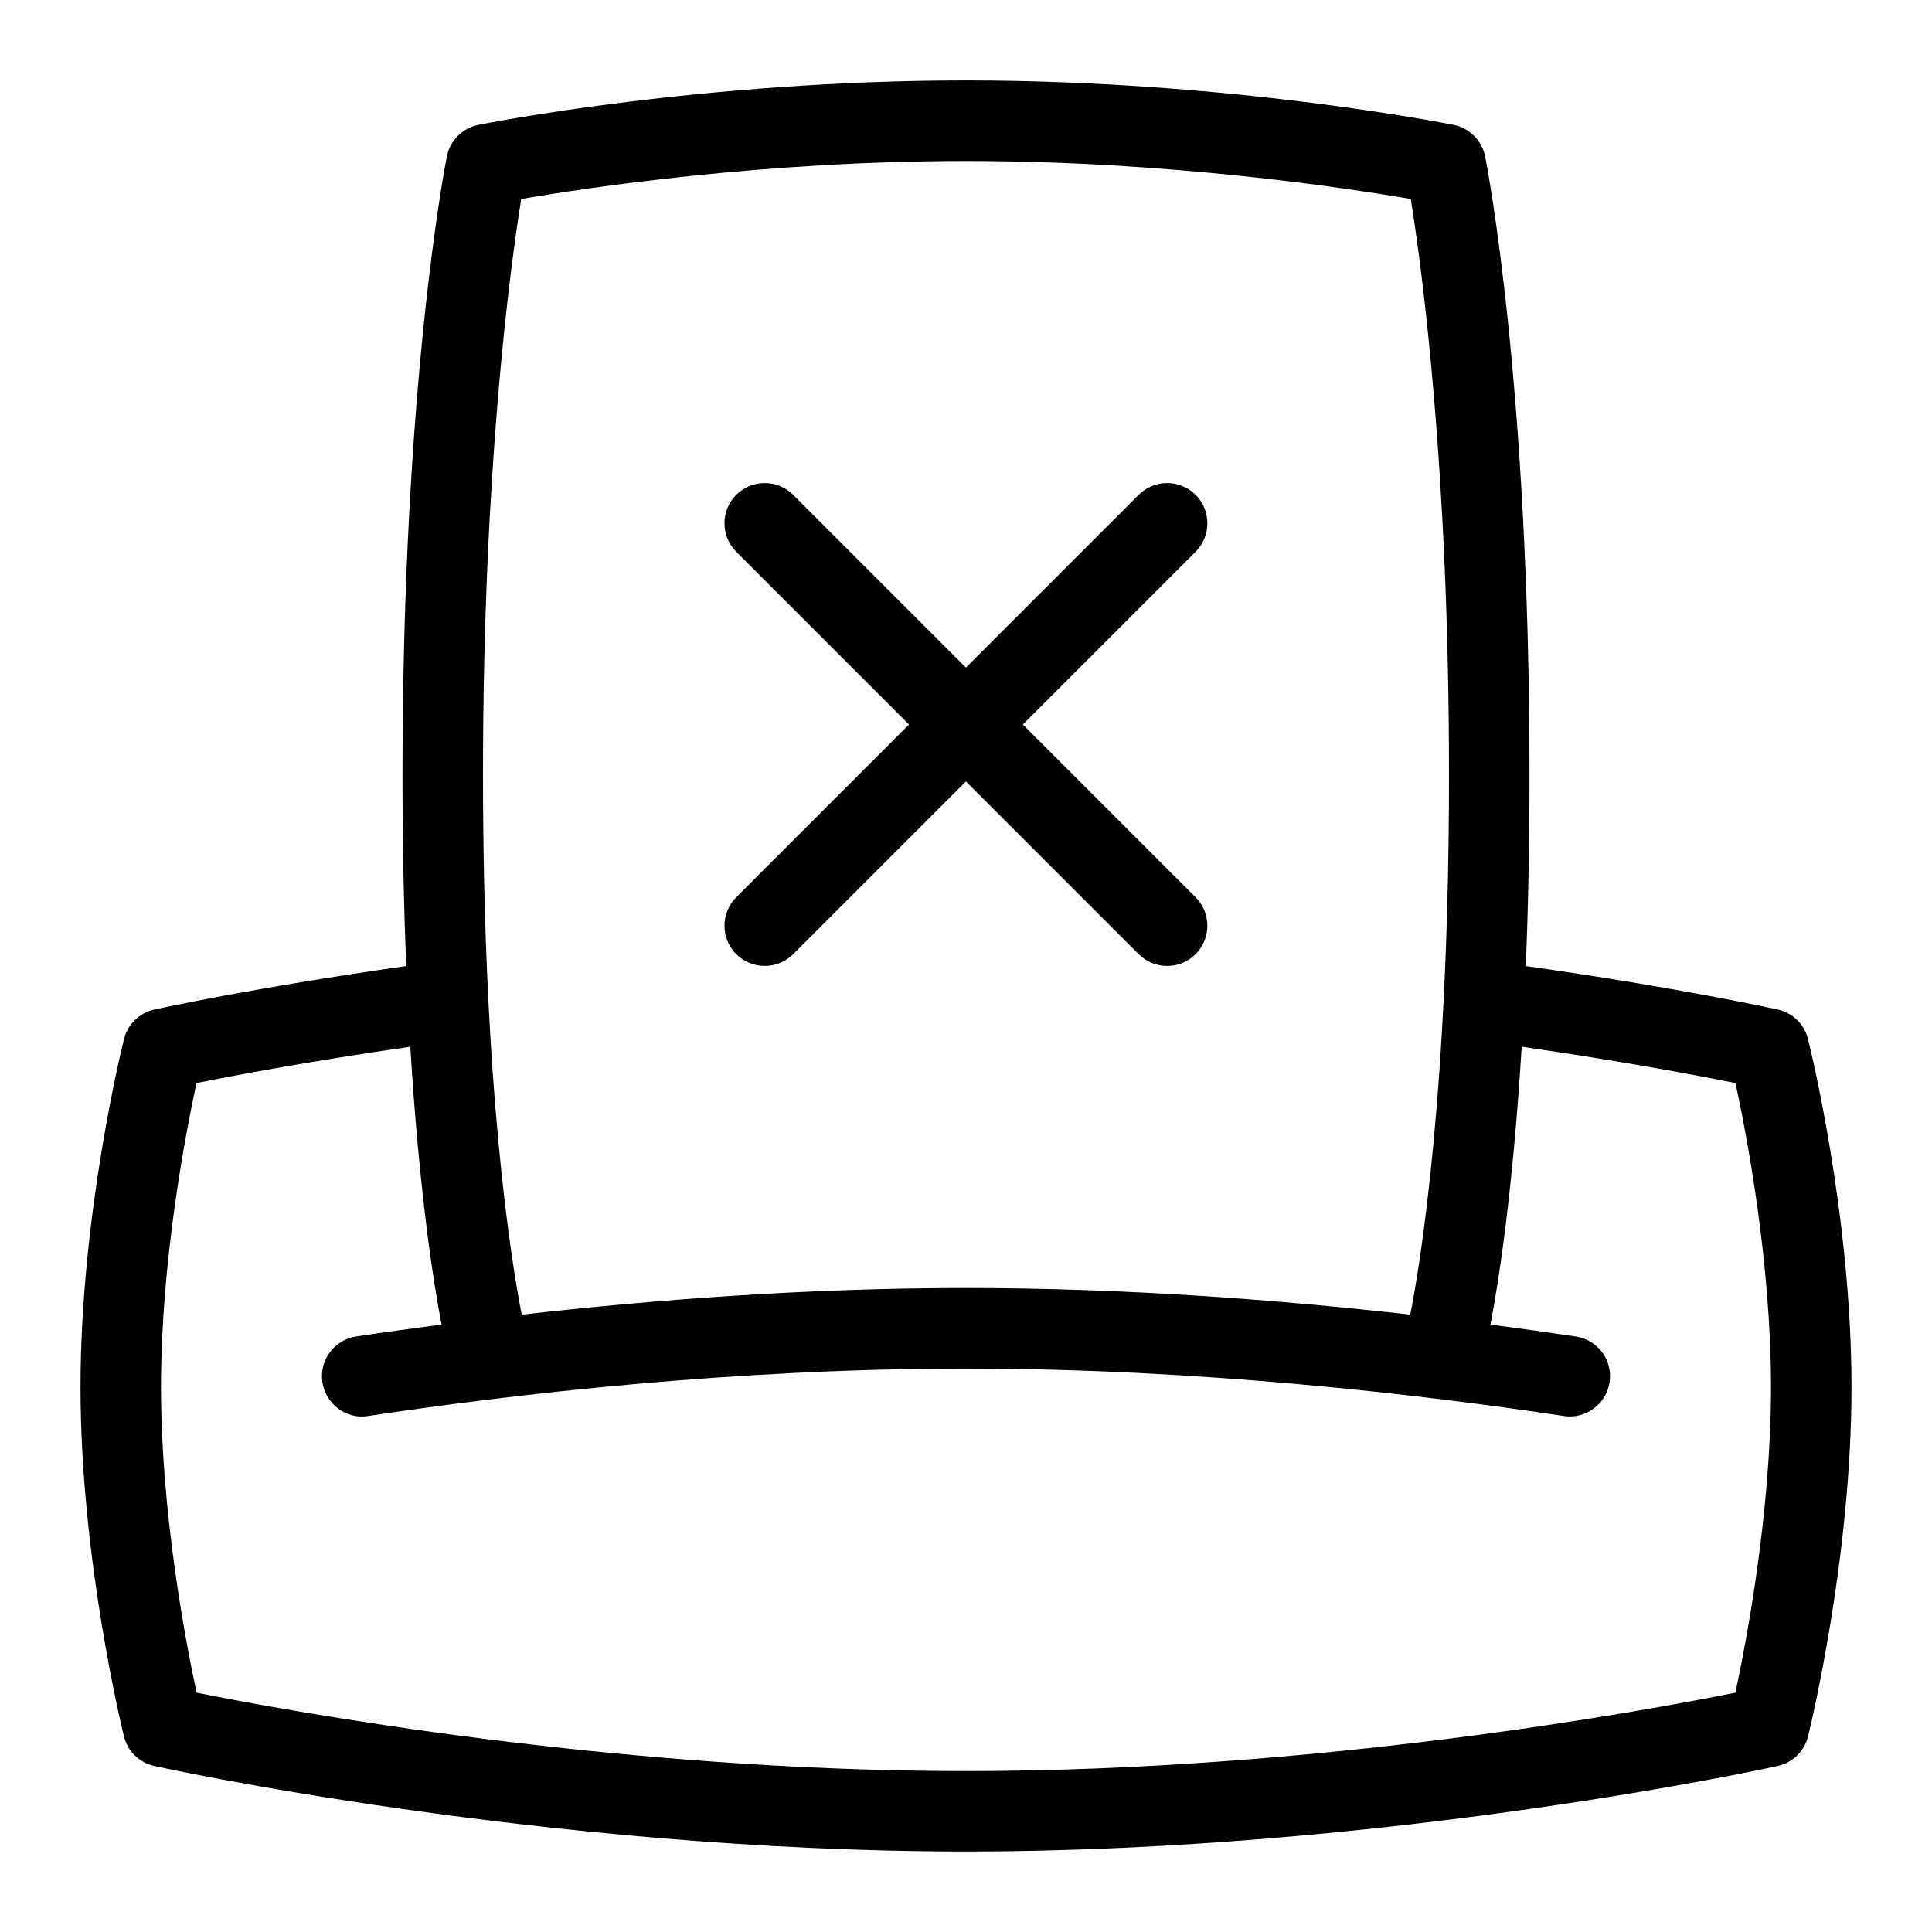 <svg id="Layer_1" viewBox="0 0 24 24" xmlns="http://www.w3.org/2000/svg" data-name="Layer 1"><path d="m22.46 12.908c-.046-.184-.191-.326-.376-.367-.053-.012-1.262-.277-3.13-.54.029-.708.046-1.497.046-2.376 0-4.868-.529-7.568-.551-7.681-.04-.198-.194-.353-.392-.393-.113-.022-2.794-.552-6.057-.552s-5.944.529-6.057.552c-.198.04-.353.194-.392.393-.022.112-.551 2.812-.551 7.681 0 .879.018 1.668.046 2.376-1.868.264-3.076.528-3.13.54-.185.041-.331.184-.376.367-.022.088-.54 2.184-.54 4.321s.518 4.252.54 4.341c.045.185.191.327.377.368.048.011 4.839 1.062 10.083 1.062s10.036-1.051 10.083-1.062c.186-.041.332-.184.377-.368.022-.089.54-2.205.54-4.341s-.518-4.233-.54-4.321zm-15.985-10.436c.814-.14 3.014-.472 5.525-.472s4.71.332 5.525.472c.138.857.475 3.347.475 7.153 0 3.905-.354 6.058-.481 6.706-1.6-.181-3.518-.331-5.519-.331s-3.918.15-5.519.331c-.127-.649-.481-2.802-.481-6.706 0-3.807.337-6.296.475-7.153zm15.083 18.555c-1.127.226-5.182.974-9.558.974s-8.431-.748-9.558-.974c-.139-.65-.442-2.241-.442-3.797s.302-3.132.441-3.776c.459-.092 1.408-.272 2.656-.451.111 1.814.289 2.937.388 3.451-.377.05-.738.099-1.06.148-.273.041-.461.295-.42.568.042.273.297.466.569.42 1.789-.269 4.528-.589 7.426-.589s5.637.32 7.426.589c.267.043.529-.146.569-.42.041-.273-.147-.527-.42-.568-.321-.048-.682-.098-1.06-.148.099-.514.277-1.637.388-3.451 1.249.179 2.197.359 2.656.451.139.645.441 2.222.441 3.776s-.303 3.146-.442 3.797zm-12.412-9.881 2.146-2.146-2.146-2.146c-.195-.195-.195-.512 0-.707s.512-.195.707 0l2.146 2.146 2.146-2.146c.195-.195.512-.195.707 0s.195.512 0 .707l-2.146 2.146 2.146 2.146c.195.195.195.512 0 .707s-.512.195-.707 0l-2.146-2.146-2.146 2.146c-.195.195-.512.195-.707 0s-.195-.512 0-.707z"/></svg>